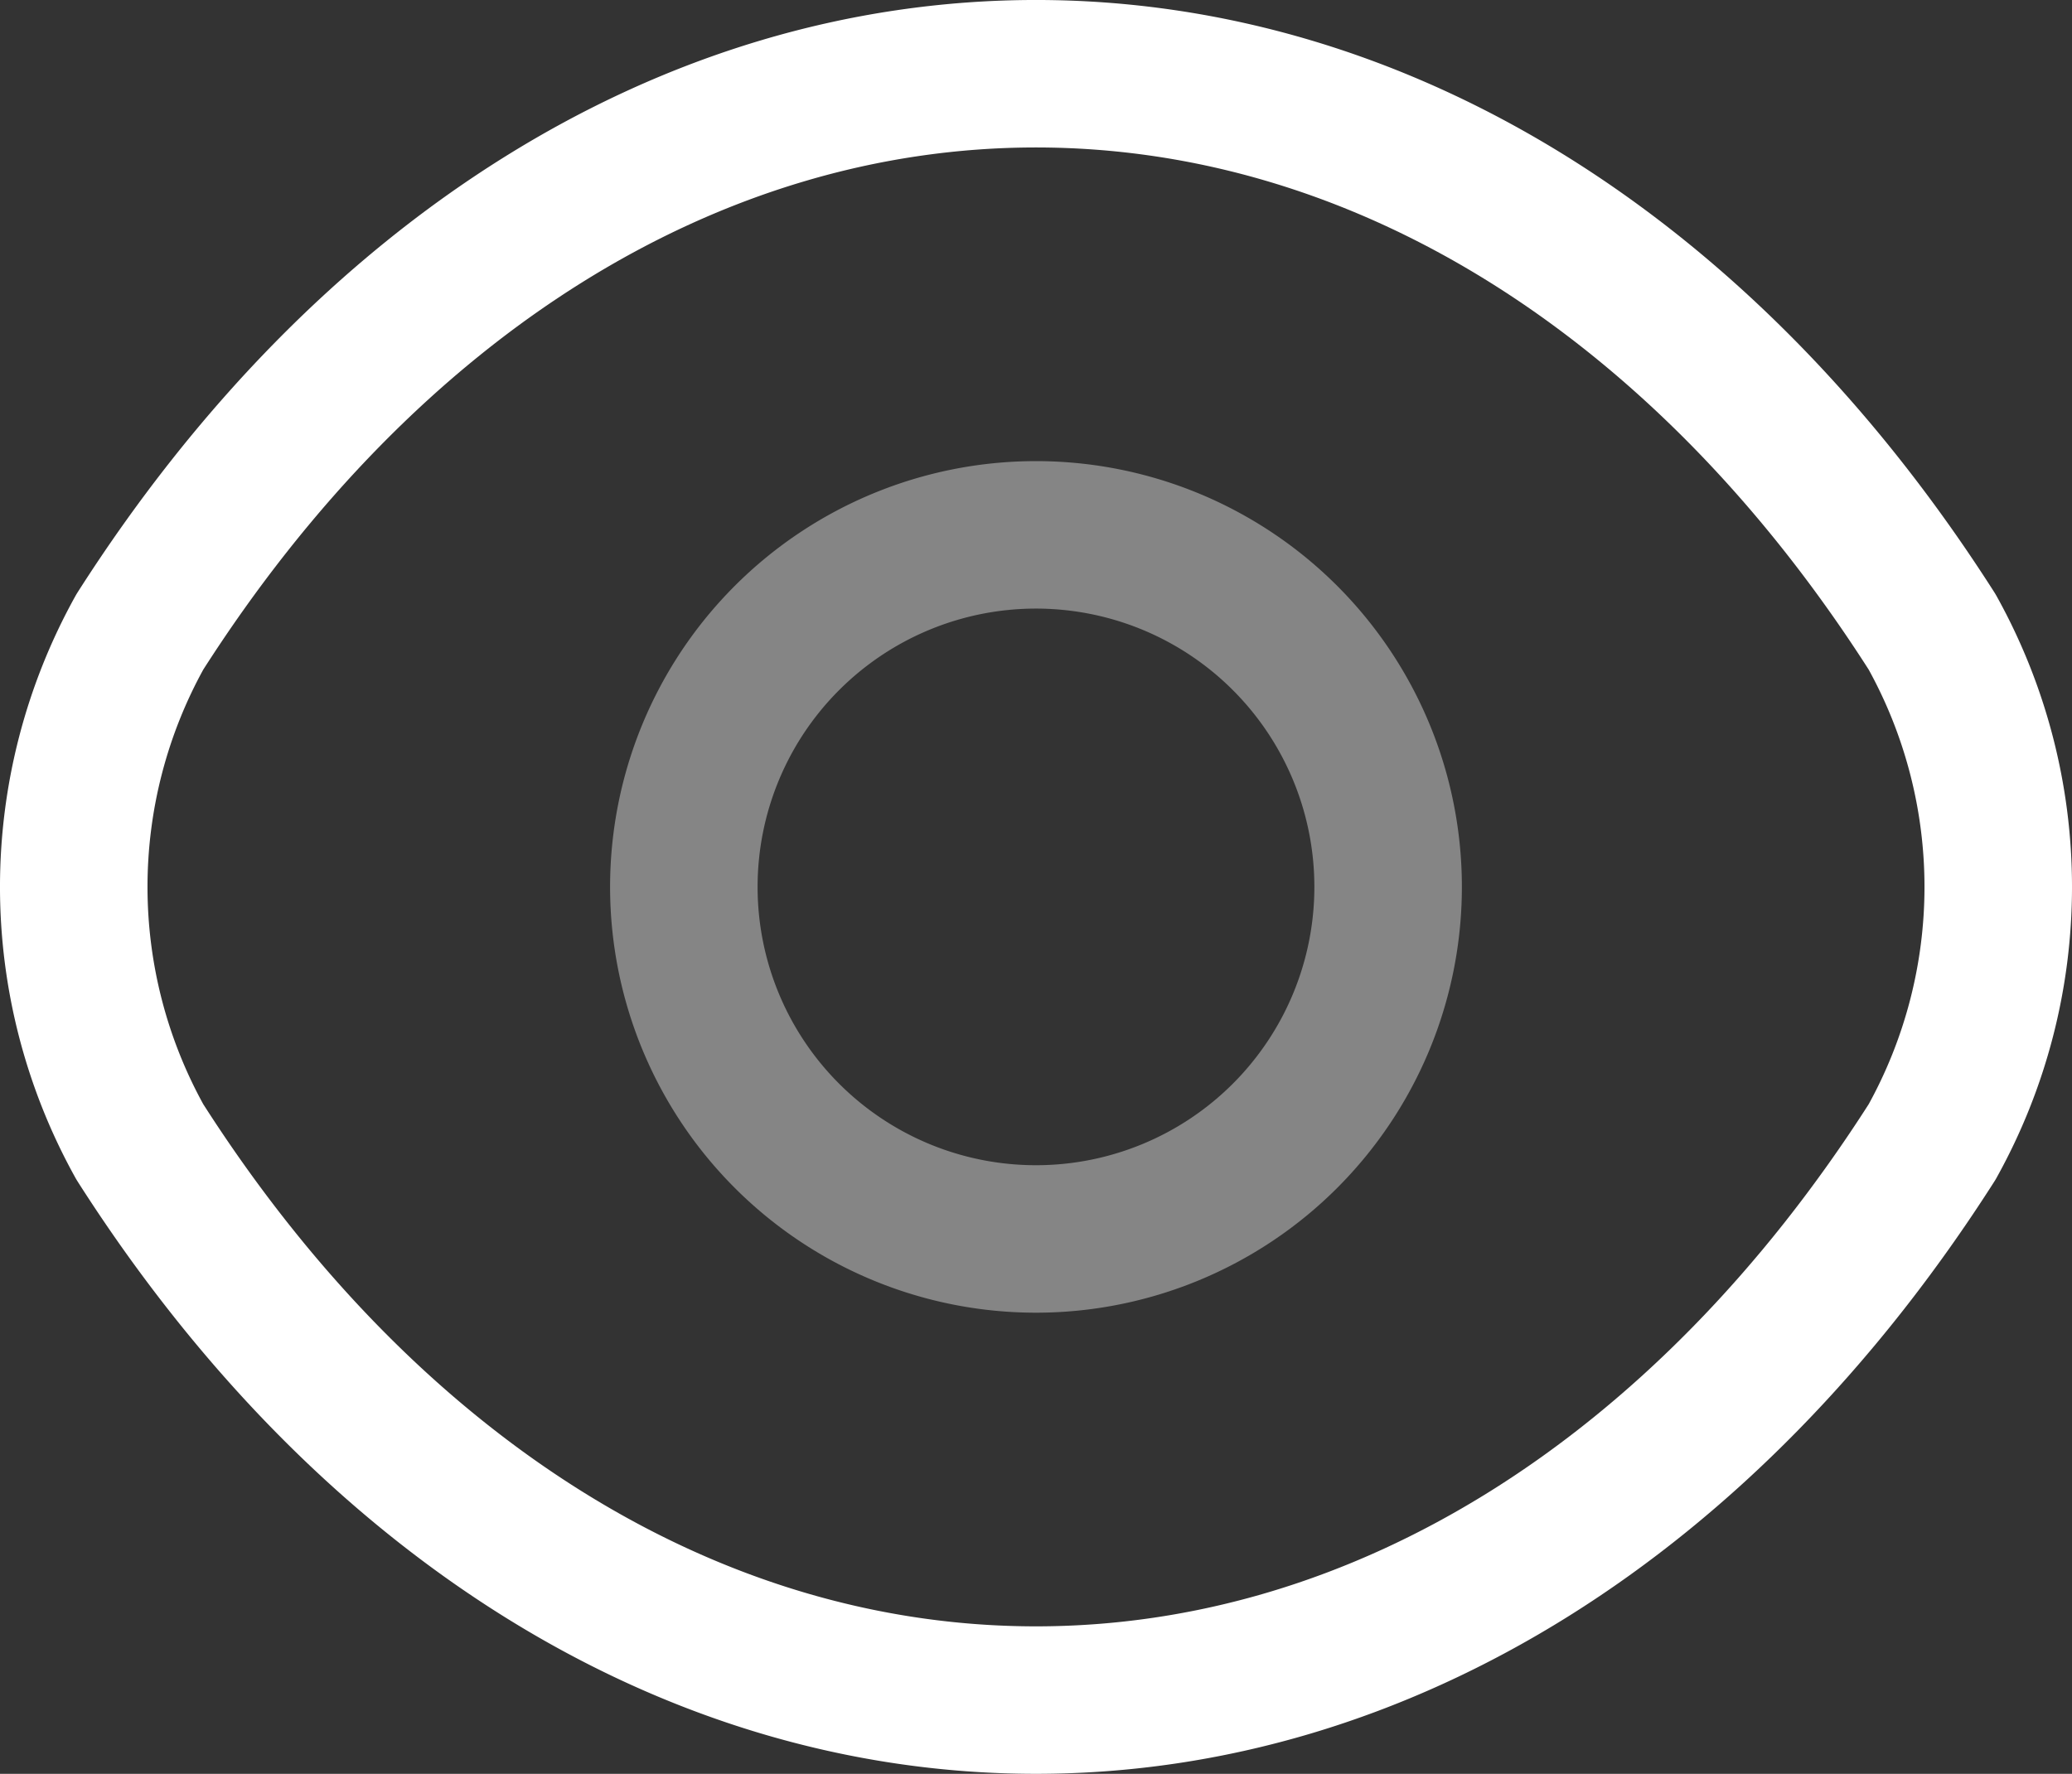 <svg xmlns="http://www.w3.org/2000/svg" width="57.463" height="49.207" viewBox="0 0 57.463 49.207">
  <rect x="0" y="0" width="57.463" height="49.207" fill="#333333" stroke="none"/>
  <g id="Group_7" data-name="Group 7" transform="translate(-844.742 -1513.952)">
    <path id="Path_16" data-name="Path 16" d="M883.239,1538.557a9.766,9.766,0,1,1-9.767-9.768A9.765,9.765,0,0,1,883.239,1538.557Z" fill="none" stroke="#fff" stroke-linecap="round" stroke-linejoin="round" stroke-width="4.091" opacity="0.4"/>
    <path id="Path_17" data-name="Path 17" d="M873.467,1561.113c9.638,0,18.6-5.677,24.858-15.483a14.56,14.56,0,0,0,0-14.15c-6.256-9.806-15.22-15.483-24.858-15.483h.013c-9.638,0-18.6,5.677-24.859,15.483a14.566,14.566,0,0,0,0,14.15c6.257,9.806,15.221,15.483,24.859,15.483Z" fill="none" stroke="#fff" stroke-linecap="round" stroke-linejoin="round" stroke-width="4.091"/>
  </g>
</svg>
